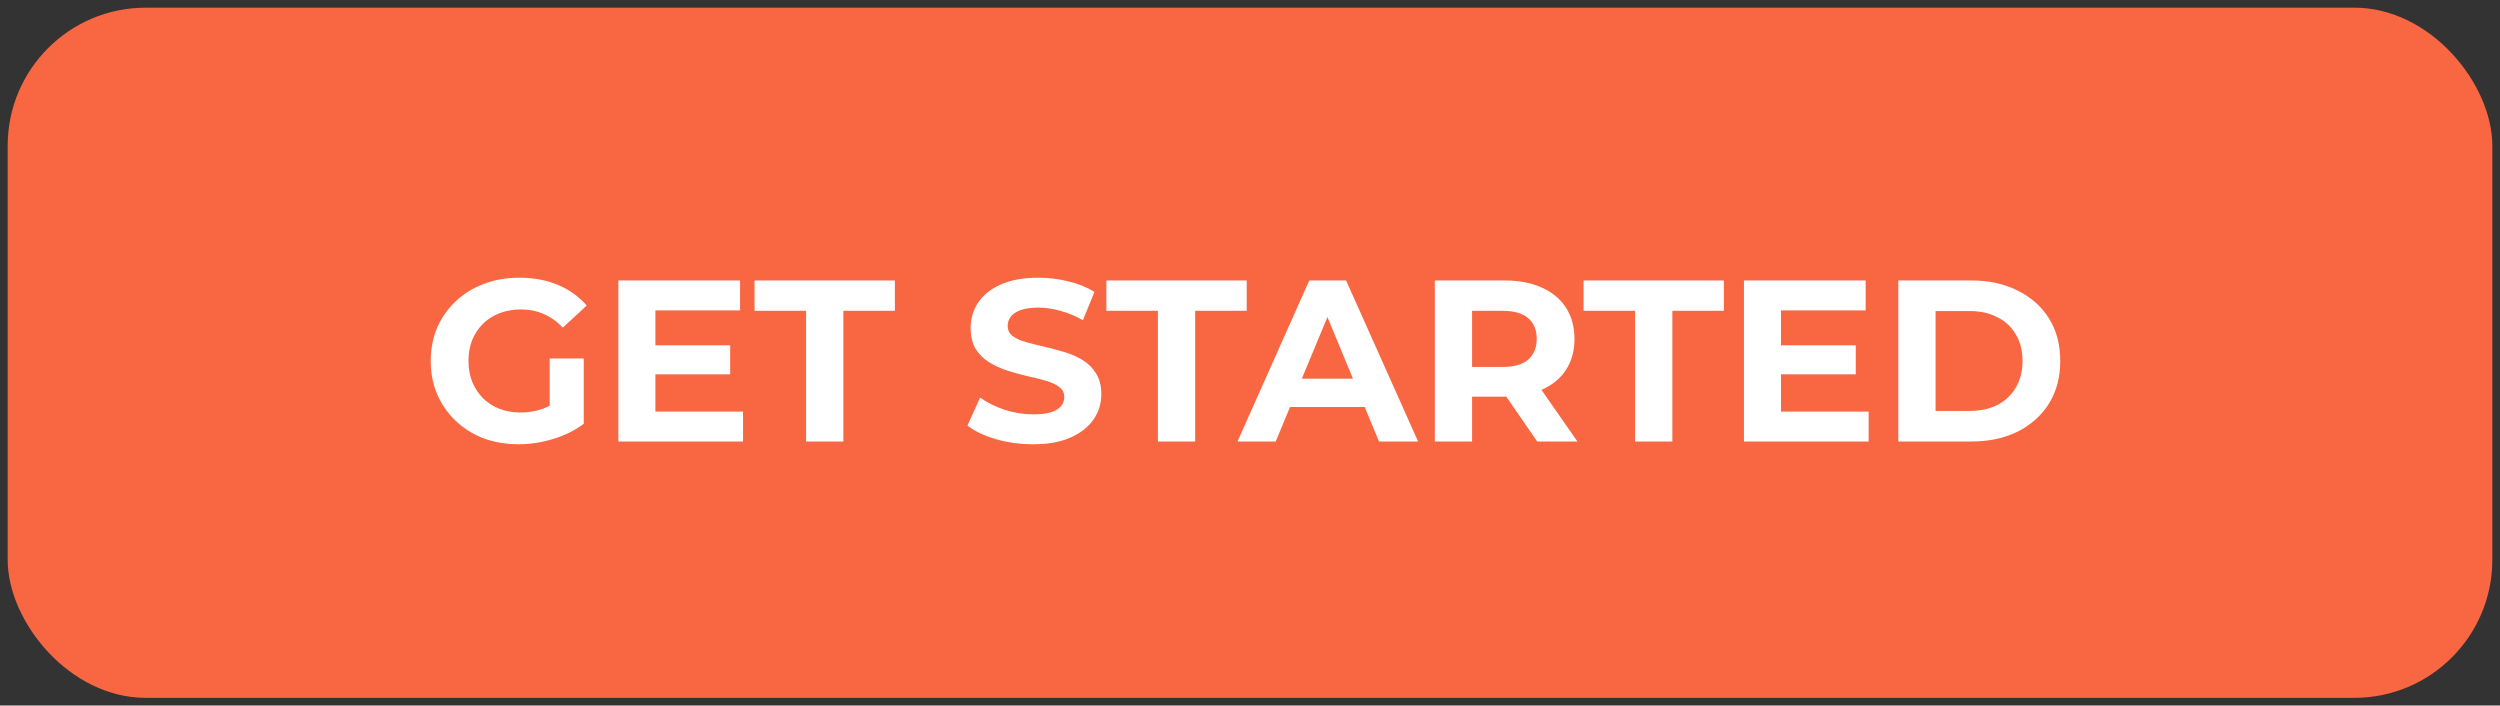 <svg width="163" height="46" viewBox="0 0 163 46" fill="none" xmlns="http://www.w3.org/2000/svg">
<rect x="0" y="0" width="163" height="46" fill="#333333" stroke="none"/>
<rect x="0.5" y="0.5" width="162" height="45" rx="9" fill="#F86642"/>
<path d="M33.815 28.966C32.985 28.966 32.22 28.836 31.52 28.576C30.83 28.306 30.225 27.926 29.705 27.436C29.195 26.946 28.795 26.371 28.505 25.711C28.225 25.051 28.085 24.326 28.085 23.536C28.085 22.746 28.225 22.021 28.505 21.361C28.795 20.701 29.2 20.126 29.72 19.636C30.24 19.146 30.85 18.771 31.55 18.511C32.25 18.241 33.02 18.106 33.86 18.106C34.79 18.106 35.625 18.261 36.365 18.571C37.115 18.881 37.745 19.331 38.255 19.921L36.695 21.361C36.315 20.961 35.9 20.666 35.45 20.476C35 20.276 34.51 20.176 33.98 20.176C33.47 20.176 33.005 20.256 32.585 20.416C32.165 20.576 31.8 20.806 31.49 21.106C31.19 21.406 30.955 21.761 30.785 22.171C30.625 22.581 30.545 23.036 30.545 23.536C30.545 24.026 30.625 24.476 30.785 24.886C30.955 25.296 31.19 25.656 31.49 25.966C31.8 26.266 32.16 26.496 32.57 26.656C32.99 26.816 33.45 26.896 33.95 26.896C34.43 26.896 34.895 26.821 35.345 26.671C35.805 26.511 36.25 26.246 36.68 25.876L38.06 27.631C37.49 28.061 36.825 28.391 36.065 28.621C35.315 28.851 34.565 28.966 33.815 28.966ZM35.84 27.316V23.371H38.06V27.631L35.84 27.316ZM42.552 22.516H47.607V24.406H42.552V22.516ZM42.732 26.836H48.447V28.786H40.317V18.286H48.252V20.236H42.732V26.836ZM52.556 28.786V20.266H49.196V18.286H58.346V20.266H54.986V28.786H52.556ZM67.351 28.966C66.511 28.966 65.706 28.856 64.936 28.636C64.166 28.406 63.546 28.111 63.076 27.751L63.901 25.921C64.351 26.241 64.881 26.506 65.491 26.716C66.111 26.916 66.736 27.016 67.366 27.016C67.846 27.016 68.231 26.971 68.521 26.881C68.821 26.781 69.041 26.646 69.181 26.476C69.321 26.306 69.391 26.111 69.391 25.891C69.391 25.611 69.281 25.391 69.061 25.231C68.841 25.061 68.551 24.926 68.191 24.826C67.831 24.716 67.431 24.616 66.991 24.526C66.561 24.426 66.126 24.306 65.686 24.166C65.256 24.026 64.861 23.846 64.501 23.626C64.141 23.406 63.846 23.116 63.616 22.756C63.396 22.396 63.286 21.936 63.286 21.376C63.286 20.776 63.446 20.231 63.766 19.741C64.096 19.241 64.586 18.846 65.236 18.556C65.896 18.256 66.721 18.106 67.711 18.106C68.371 18.106 69.021 18.186 69.661 18.346C70.301 18.496 70.866 18.726 71.356 19.036L70.606 20.881C70.116 20.601 69.626 20.396 69.136 20.266C68.646 20.126 68.166 20.056 67.696 20.056C67.226 20.056 66.841 20.111 66.541 20.221C66.241 20.331 66.026 20.476 65.896 20.656C65.766 20.826 65.701 21.026 65.701 21.256C65.701 21.526 65.811 21.746 66.031 21.916C66.251 22.076 66.541 22.206 66.901 22.306C67.261 22.406 67.656 22.506 68.086 22.606C68.526 22.706 68.961 22.821 69.391 22.951C69.831 23.081 70.231 23.256 70.591 23.476C70.951 23.696 71.241 23.986 71.461 24.346C71.691 24.706 71.806 25.161 71.806 25.711C71.806 26.301 71.641 26.841 71.311 27.331C70.981 27.821 70.486 28.216 69.826 28.516C69.176 28.816 68.351 28.966 67.351 28.966ZM75.495 28.786V20.266H72.135V18.286H81.285V20.266H77.925V28.786H75.495ZM80.685 28.786L85.365 18.286H87.765L92.46 28.786H89.91L86.07 19.516H87.03L83.175 28.786H80.685ZM83.025 26.536L83.67 24.691H89.07L89.73 26.536H83.025ZM93.55 28.786V18.286H98.095C99.035 18.286 99.845 18.441 100.525 18.751C101.205 19.051 101.73 19.486 102.1 20.056C102.47 20.626 102.655 21.306 102.655 22.096C102.655 22.876 102.47 23.551 102.1 24.121C101.73 24.681 101.205 25.111 100.525 25.411C99.845 25.711 99.035 25.861 98.095 25.861H94.9L95.98 24.796V28.786H93.55ZM100.225 28.786L97.6 24.976H100.195L102.85 28.786H100.225ZM95.98 25.066L94.9 23.926H97.96C98.71 23.926 99.27 23.766 99.64 23.446C100.01 23.116 100.195 22.666 100.195 22.096C100.195 21.516 100.01 21.066 99.64 20.746C99.27 20.426 98.71 20.266 97.96 20.266H94.9L95.98 19.111V25.066ZM106.608 28.786V20.266H103.248V18.286H112.398V20.266H109.038V28.786H106.608ZM115.941 22.516H120.996V24.406H115.941V22.516ZM116.121 26.836H121.836V28.786H113.706V18.286H121.641V20.236H116.121V26.836ZM123.769 28.786V18.286H128.539C129.679 18.286 130.684 18.506 131.554 18.946C132.424 19.376 133.104 19.981 133.594 20.761C134.084 21.541 134.329 22.466 134.329 23.536C134.329 24.596 134.084 25.521 133.594 26.311C133.104 27.091 132.424 27.701 131.554 28.141C130.684 28.571 129.679 28.786 128.539 28.786H123.769ZM126.199 26.791H128.419C129.119 26.791 129.724 26.661 130.234 26.401C130.754 26.131 131.154 25.751 131.434 25.261C131.724 24.771 131.869 24.196 131.869 23.536C131.869 22.866 131.724 22.291 131.434 21.811C131.154 21.321 130.754 20.946 130.234 20.686C129.724 20.416 129.119 20.281 128.419 20.281H126.199V26.791Z" fill="white"/>
</svg>
